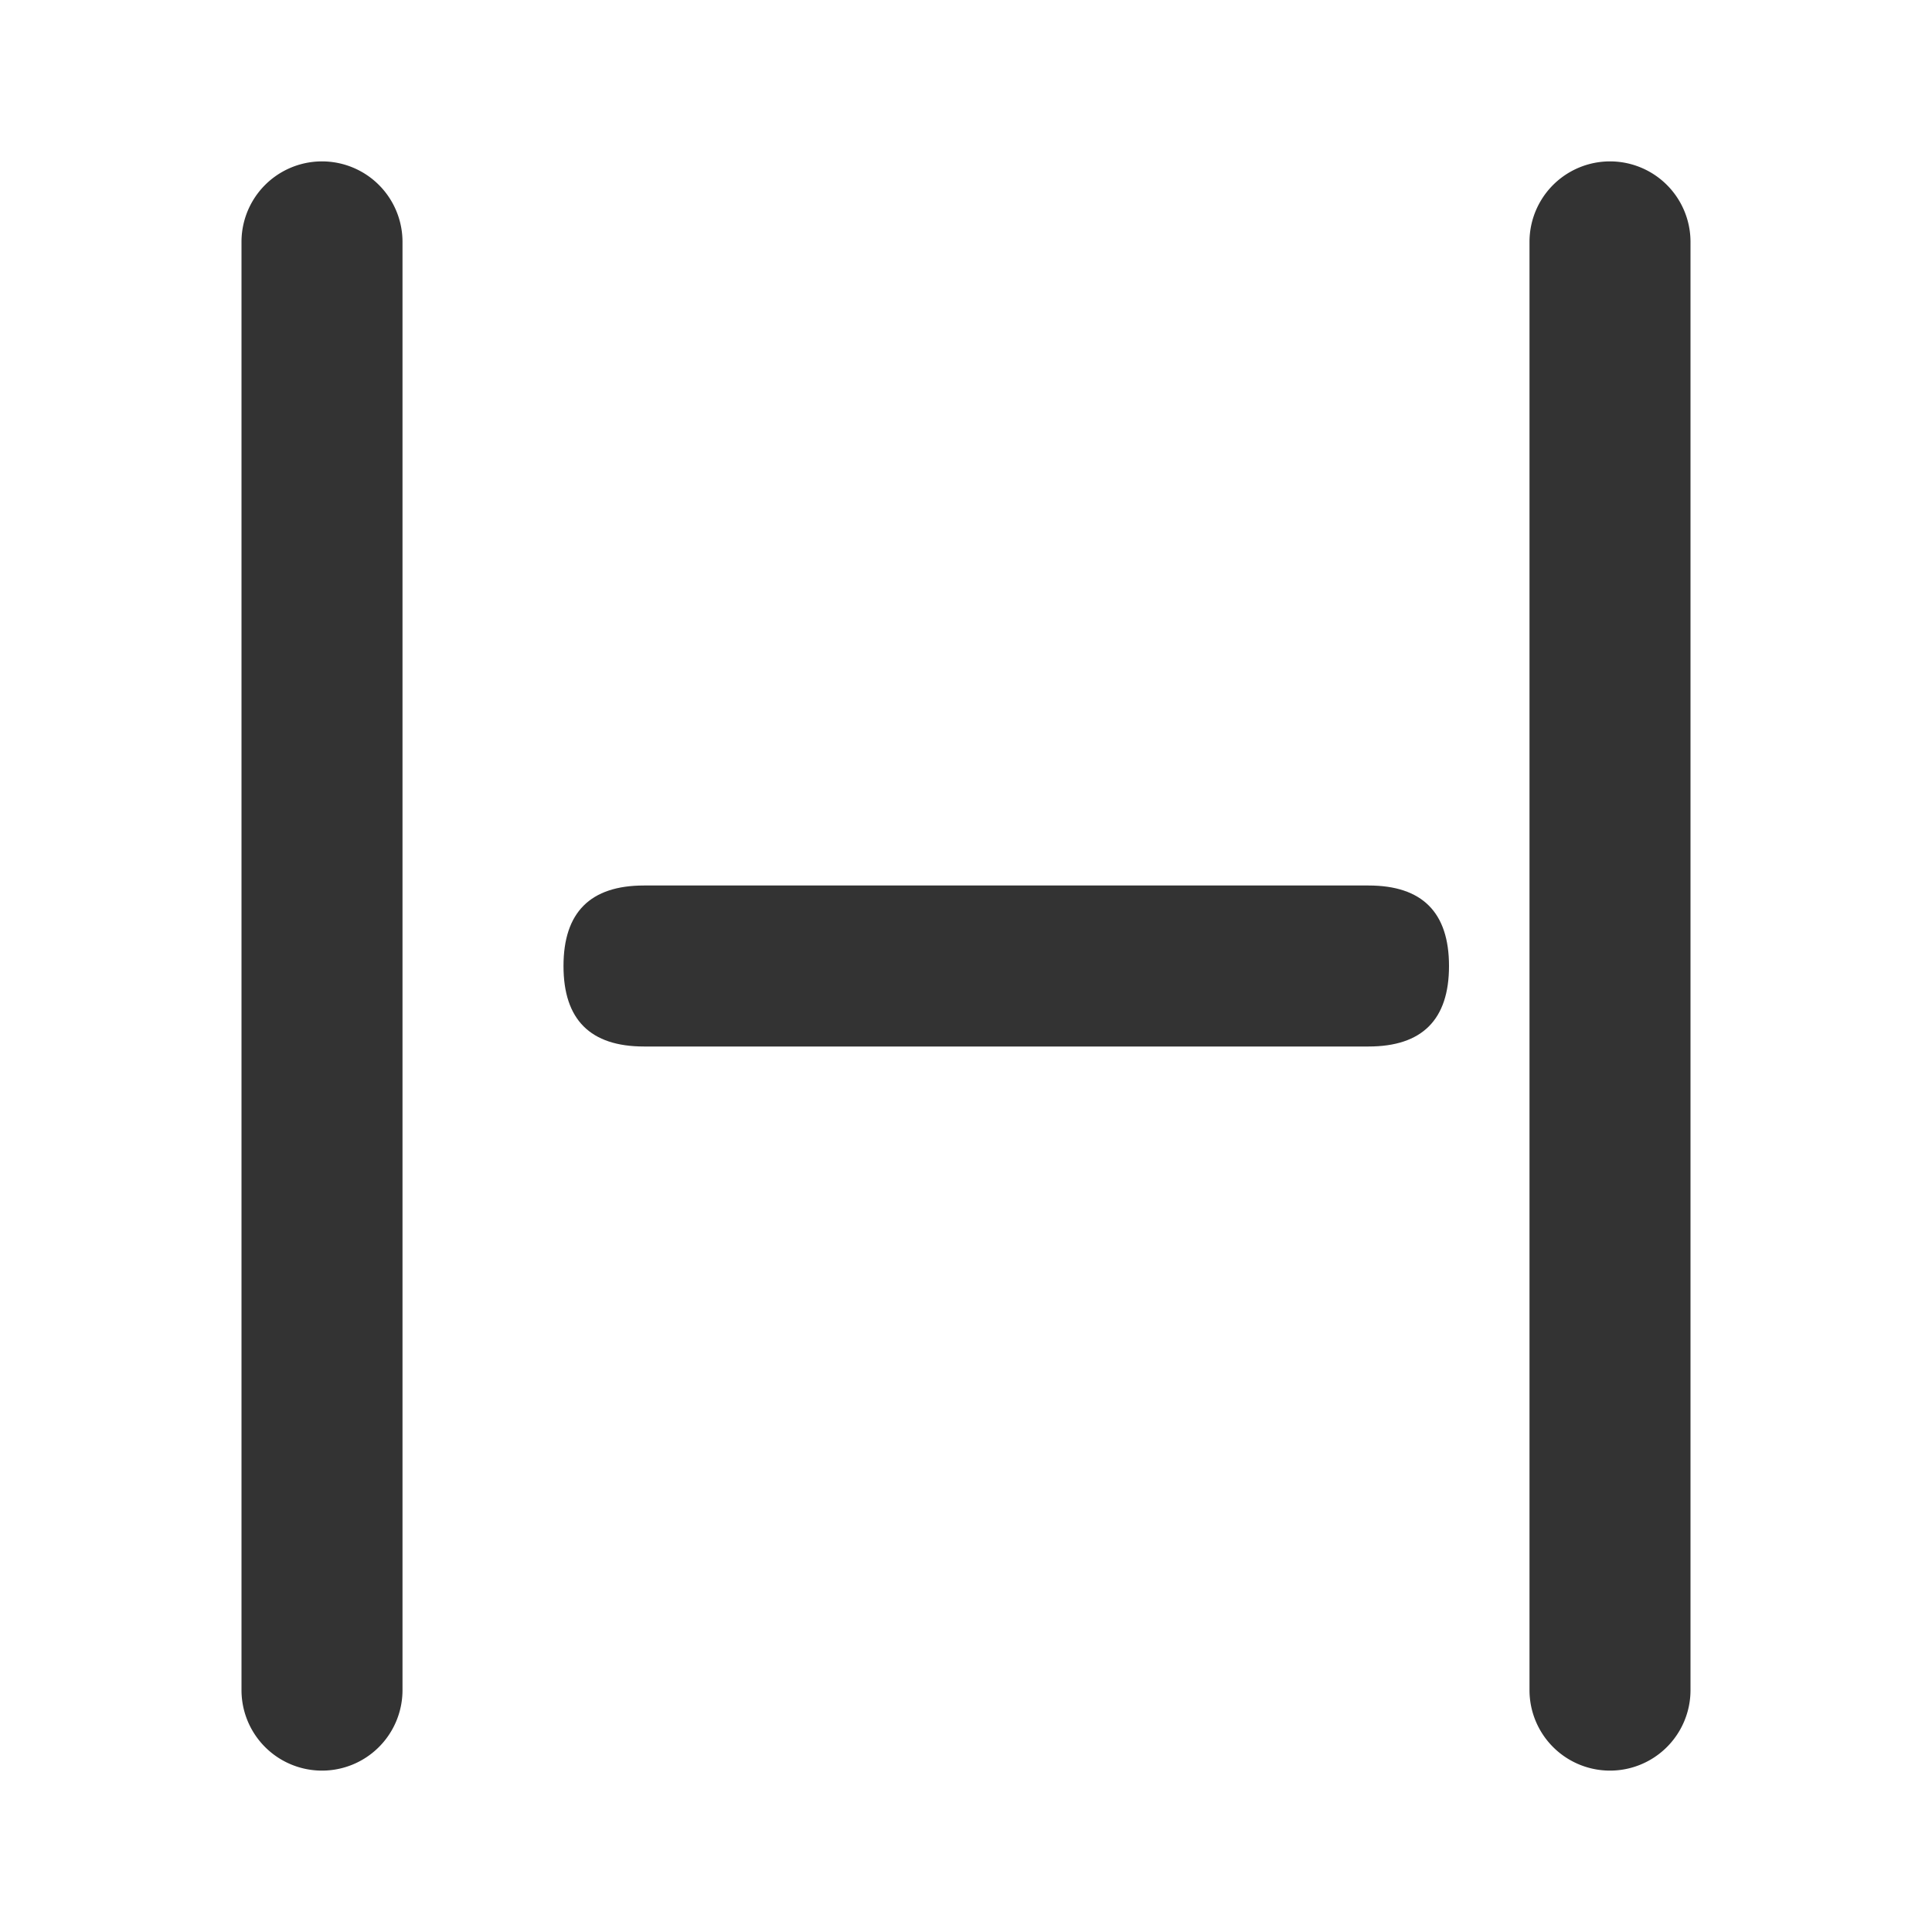 <?xml version="1.0" standalone="no"?><!DOCTYPE svg PUBLIC "-//W3C//DTD SVG 1.1//EN" "http://www.w3.org/Graphics/SVG/1.1/DTD/svg11.dtd"><svg class="icon"   viewBox="0 0 1024 1024" version="1.1" xmlns="http://www.w3.org/2000/svg"><path fill="#333333" d="M213.333 128v768a42.667 42.667 0 0 1-85.333 0v-768a42.667 42.667 0 0 1 85.333 0z m682.667 0v768a42.667 42.667 0 0 1-85.333 0v-768a42.667 42.667 0 0 1 85.333 0z"  /><path fill="#333333" d="M298.667 469.333m42.667 0l384 0q42.667 0 42.667 42.667l0 0q0 42.667-42.667 42.667l-384 0q-42.667 0-42.667-42.667l0 0q0-42.667 42.667-42.667Z"  /></svg>